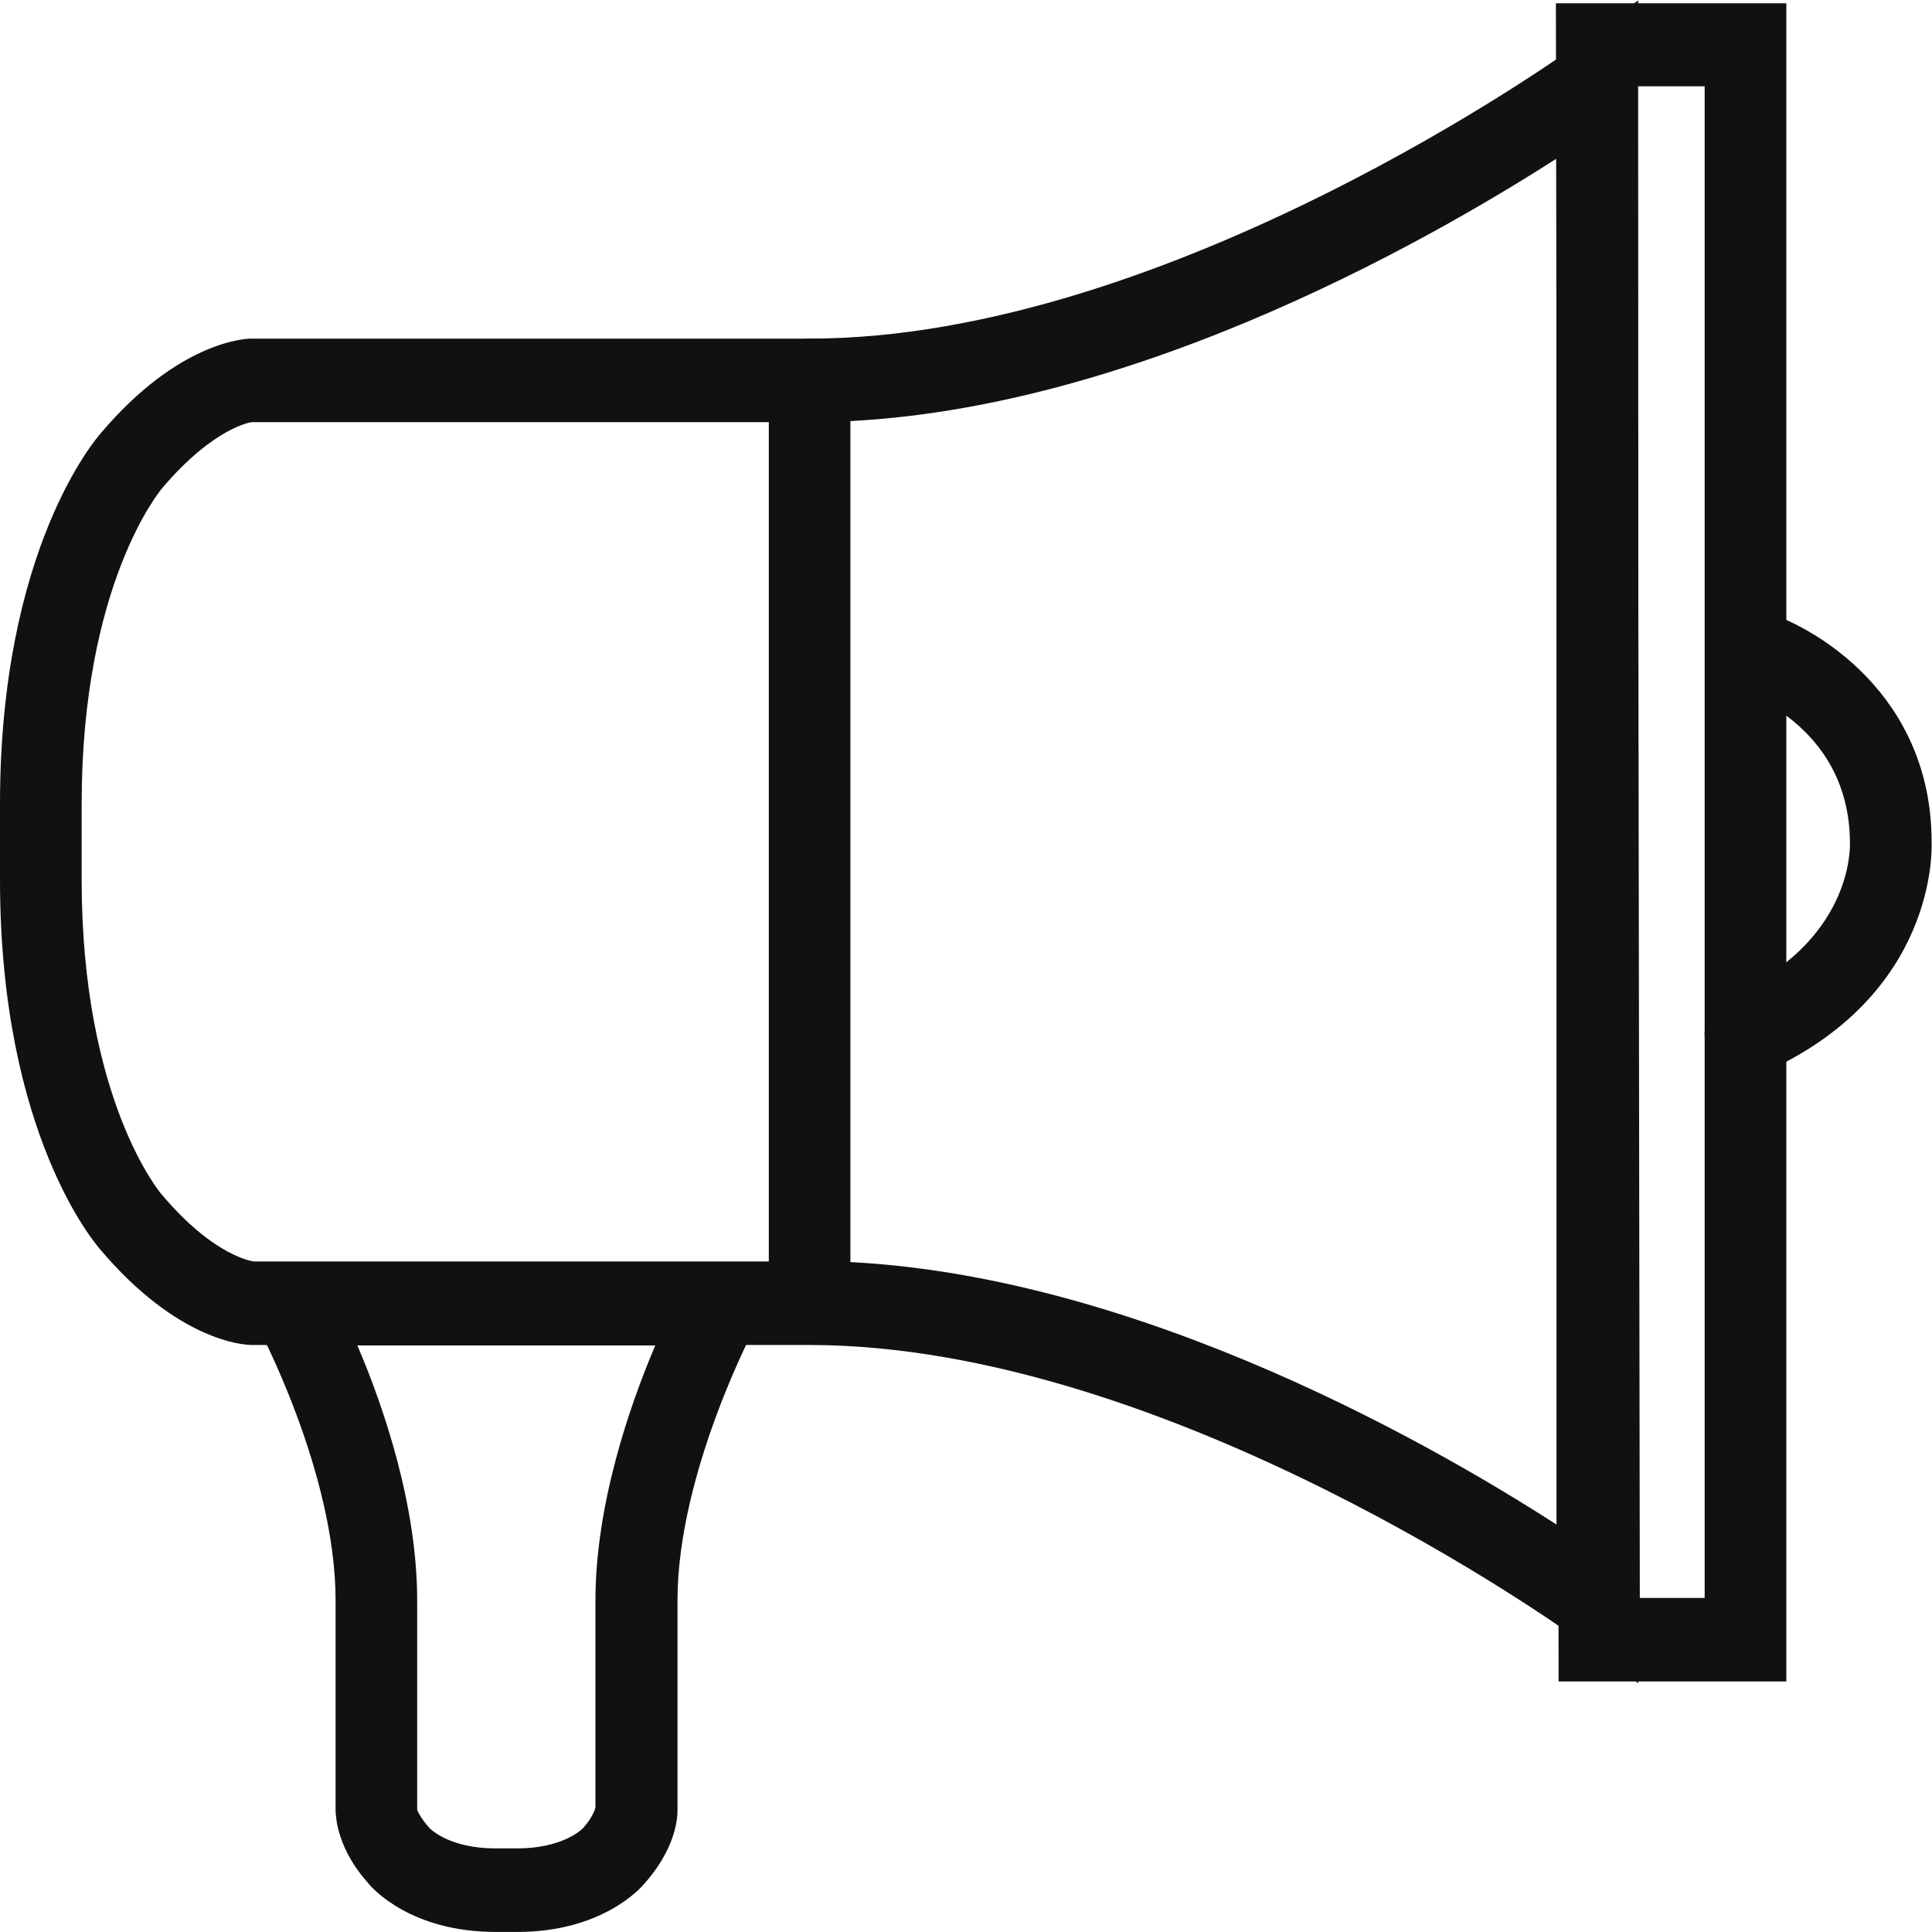 <svg xmlns="http://www.w3.org/2000/svg" width="30" height="30" viewBox="0 0 30 30" fill="none">
<g clip-path="url(#clip0_1304_123695)">
<path d="M25.437 26.137L24.437 25.409C24.373 25.366 18.169 20.885 12.57 20.885H3.908C3.789 20.885 2.761 20.827 1.556 19.401C1.507 19.343 0 17.636 0 13.659V12.484C0 8.507 1.507 6.793 1.57 6.721C2.761 5.316 3.789 5.258 3.901 5.258H12.57C18.162 5.258 24.373 0.777 24.437 0.734L25.437 0.006V26.137ZM12.57 19.581C17.247 19.581 22.113 22.347 24.169 23.673V2.463C22.113 3.781 17.247 6.555 12.57 6.555H3.908C3.908 6.555 3.324 6.627 2.514 7.585C2.493 7.614 1.268 9.062 1.268 12.484V13.659C1.268 17.081 2.493 18.529 2.507 18.543C3.331 19.523 3.937 19.588 3.944 19.588H12.57V19.581Z" fill="#111111"/>
<path d="M8.027 29.999H7.696C6.38 29.999 5.781 29.322 5.718 29.243C5.253 28.724 5.218 28.256 5.211 28.126V24.855C5.211 22.838 3.992 20.583 3.985 20.561L3.457 19.596H12.267L11.746 20.561C11.746 20.561 10.52 22.845 10.52 24.855V28.119C10.52 28.256 10.478 28.724 9.999 29.257C9.95 29.315 9.351 29.999 8.034 29.999H8.027ZM6.478 28.104C6.478 28.104 6.52 28.22 6.668 28.385C6.682 28.4 6.978 28.702 7.696 28.702H8.027C8.746 28.702 9.042 28.4 9.056 28.385C9.225 28.191 9.246 28.068 9.246 28.061V24.855C9.246 23.378 9.767 21.851 10.175 20.892H5.549C5.957 21.843 6.478 23.371 6.478 24.855V28.112V28.104Z" fill="#111111"/>
<path d="M12.571 20.879C12.219 20.879 11.938 20.591 11.938 20.231V5.908C11.938 5.548 12.219 5.26 12.571 5.26C12.923 5.26 13.205 5.548 13.205 5.908V20.231C13.205 20.591 12.923 20.879 12.571 20.879Z" fill="#111111"/>
<path d="M27.738 26.11H24.202L24.16 0.051H27.738V26.11ZM25.463 24.813H26.47V1.34H25.428L25.463 24.806V24.813Z" fill="#111111"/>
<path d="M27.107 16.708C26.86 16.708 26.628 16.564 26.522 16.319C26.381 15.987 26.529 15.605 26.853 15.469C28.762 14.633 28.726 13.163 28.726 13.098C28.726 11.21 26.952 10.699 26.938 10.699C26.599 10.605 26.402 10.252 26.494 9.906C26.585 9.561 26.93 9.359 27.268 9.453C28.212 9.712 29.994 10.807 29.994 13.076C29.994 13.134 30.107 15.461 27.353 16.672C27.268 16.708 27.184 16.722 27.107 16.722V16.708Z" fill="#111111"/>
</g>
<defs>
<clipPath id="clip0_1304_123695">
<rect width="30" height="30" fill="white"/>
</clipPath>
</defs>
</svg>